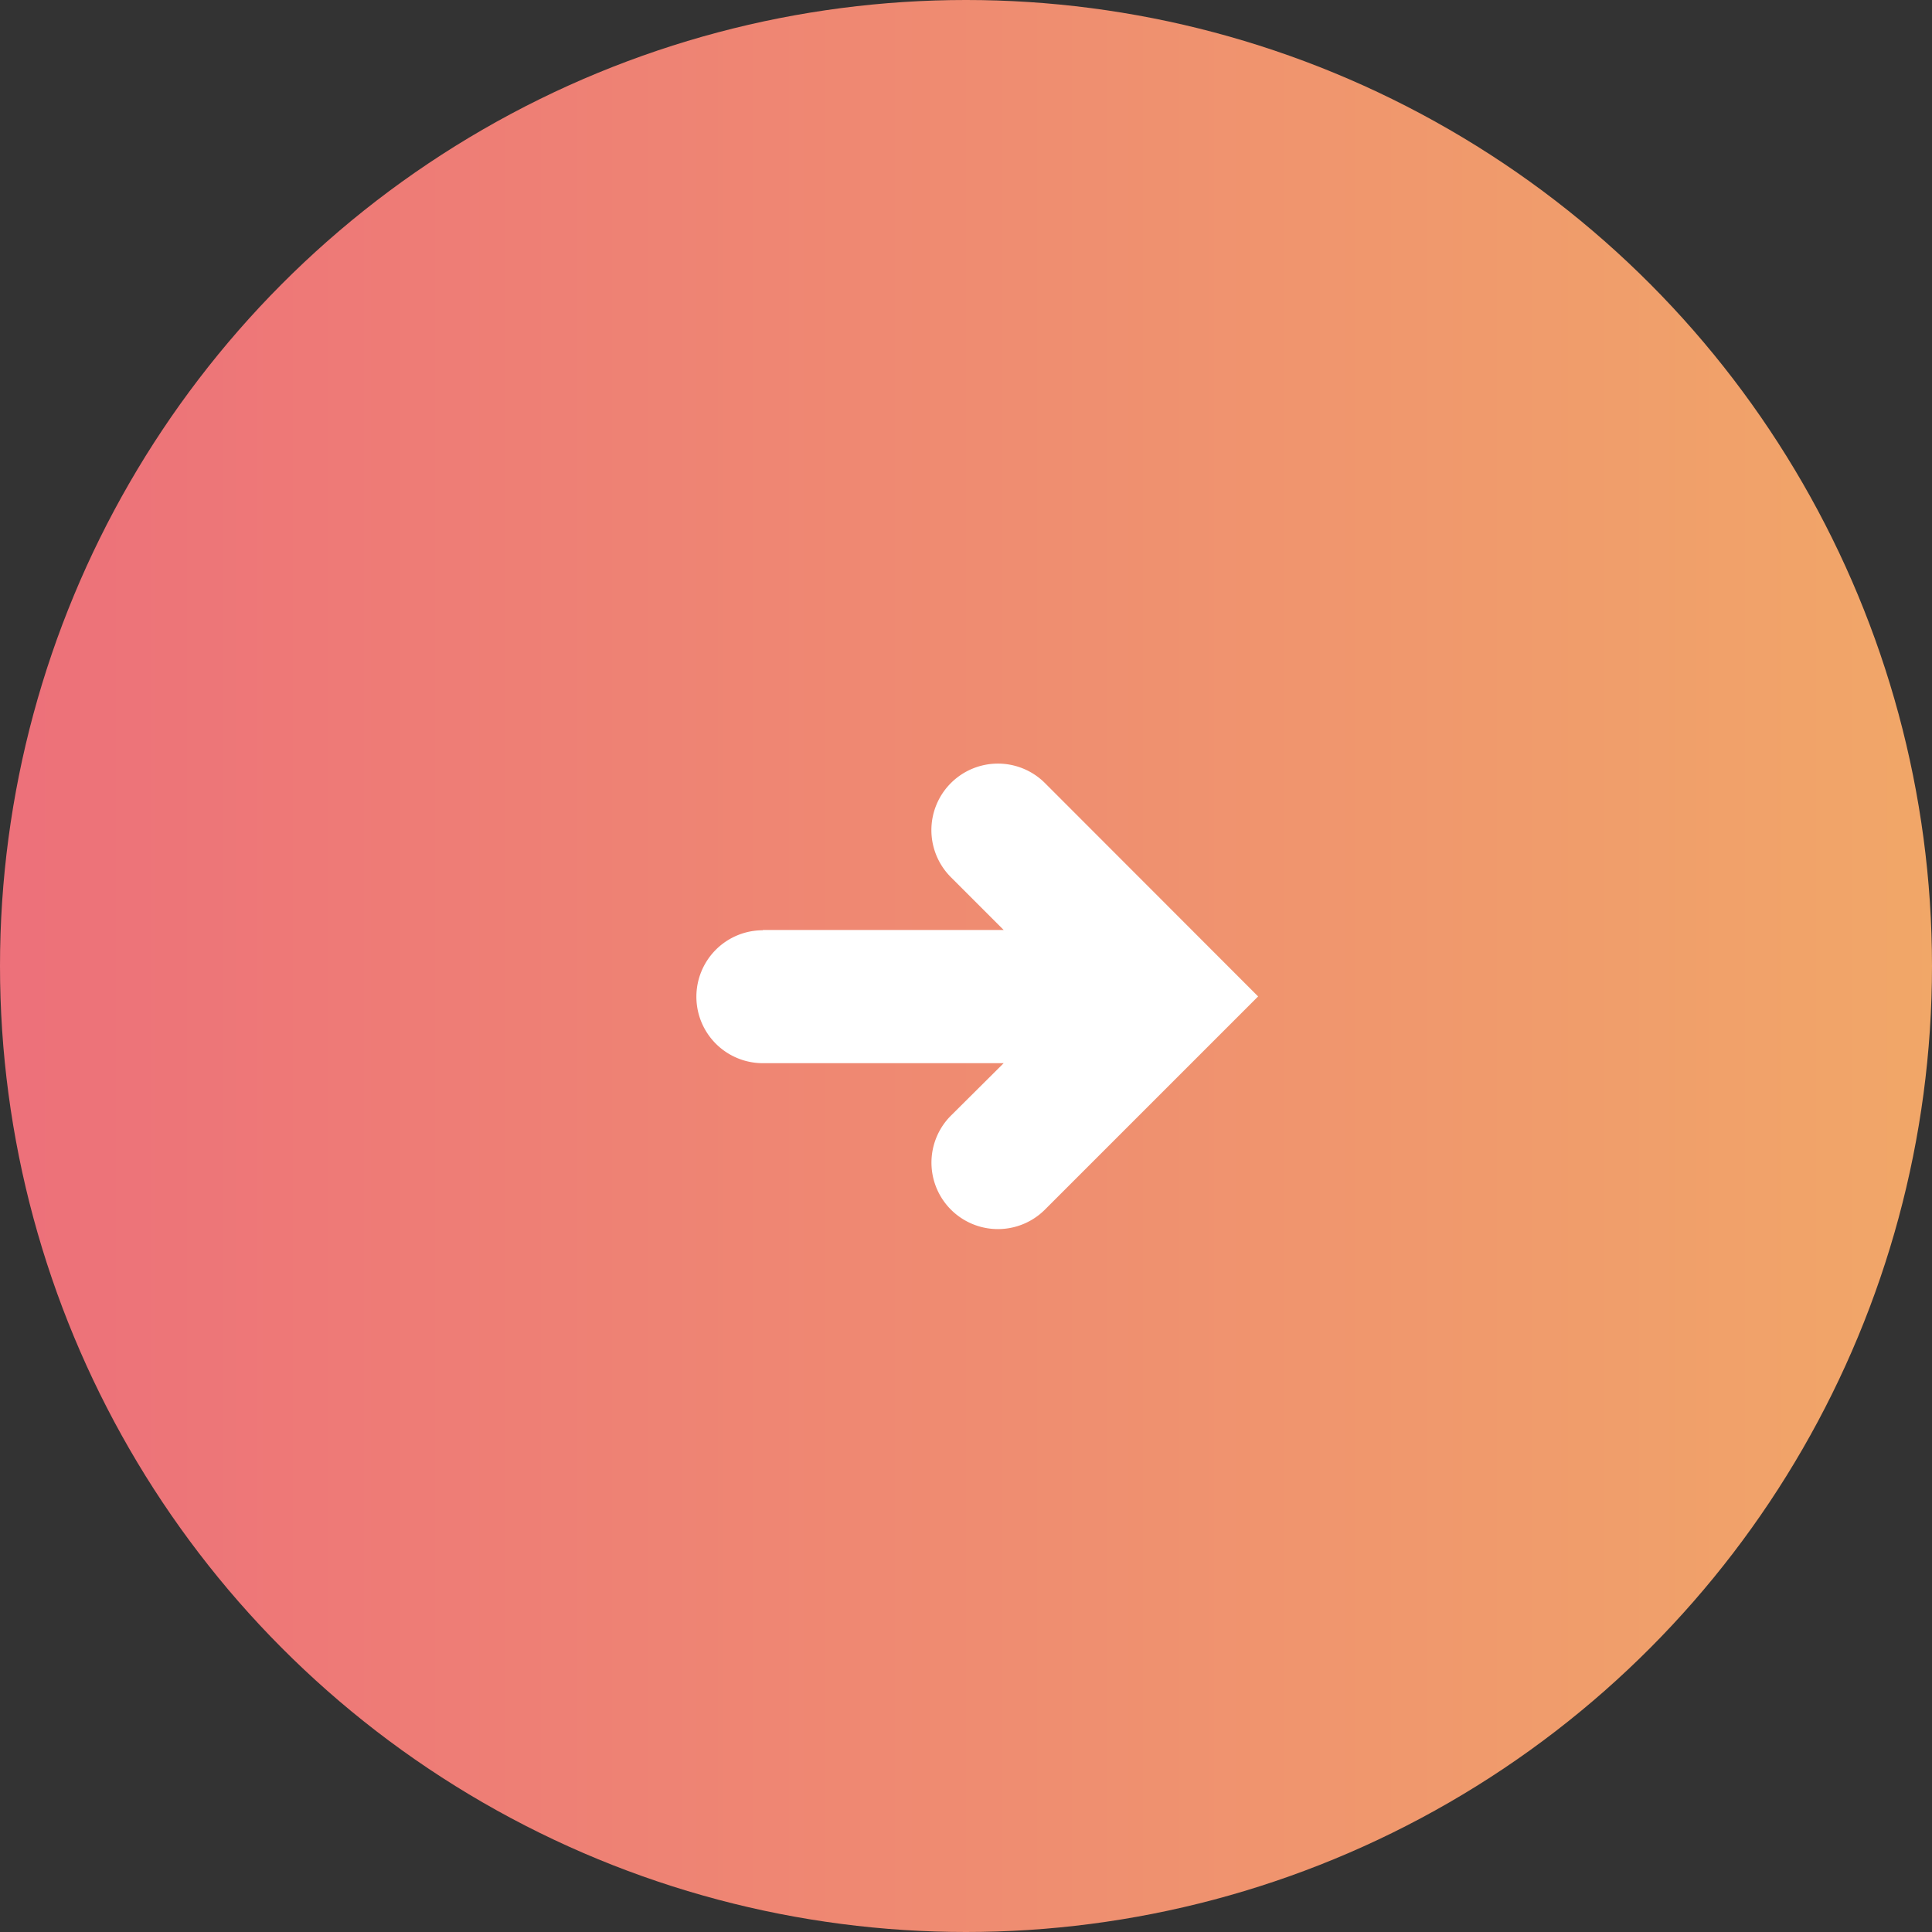 <svg xmlns="http://www.w3.org/2000/svg" xmlns:xlink="http://www.w3.org/1999/xlink" width="20" height="20" viewBox="0 0 20 20"><rect x="0" y="0" width="20" height="20" fill="#333333" stroke="none"/><defs><style>.a{fill:url(#a);}.b{fill:#fff;}</style><linearGradient id="a" x1="1" y1="0.5" x2="0" y2="0.5" gradientUnits="objectBoundingBox"><stop offset="0" stop-color="#f1a768"/><stop offset="1" stop-color="#ed707a"/></linearGradient></defs><g transform="translate(-304.77 -169.77)"><circle class="a" cx="10" cy="10" r="10" transform="translate(304.77 169.77)"/><path class="b" d="M3.788,7.721H6.281l-.546-.546A.688.688,0,1,1,6.708,6.2L8.915,8.409,6.708,10.616a.688.688,0,1,1-.973-.973L6.281,9.1H3.788a.688.688,0,1,1,0-1.376Z" transform="translate(308.879 171.676)"/></g></svg>